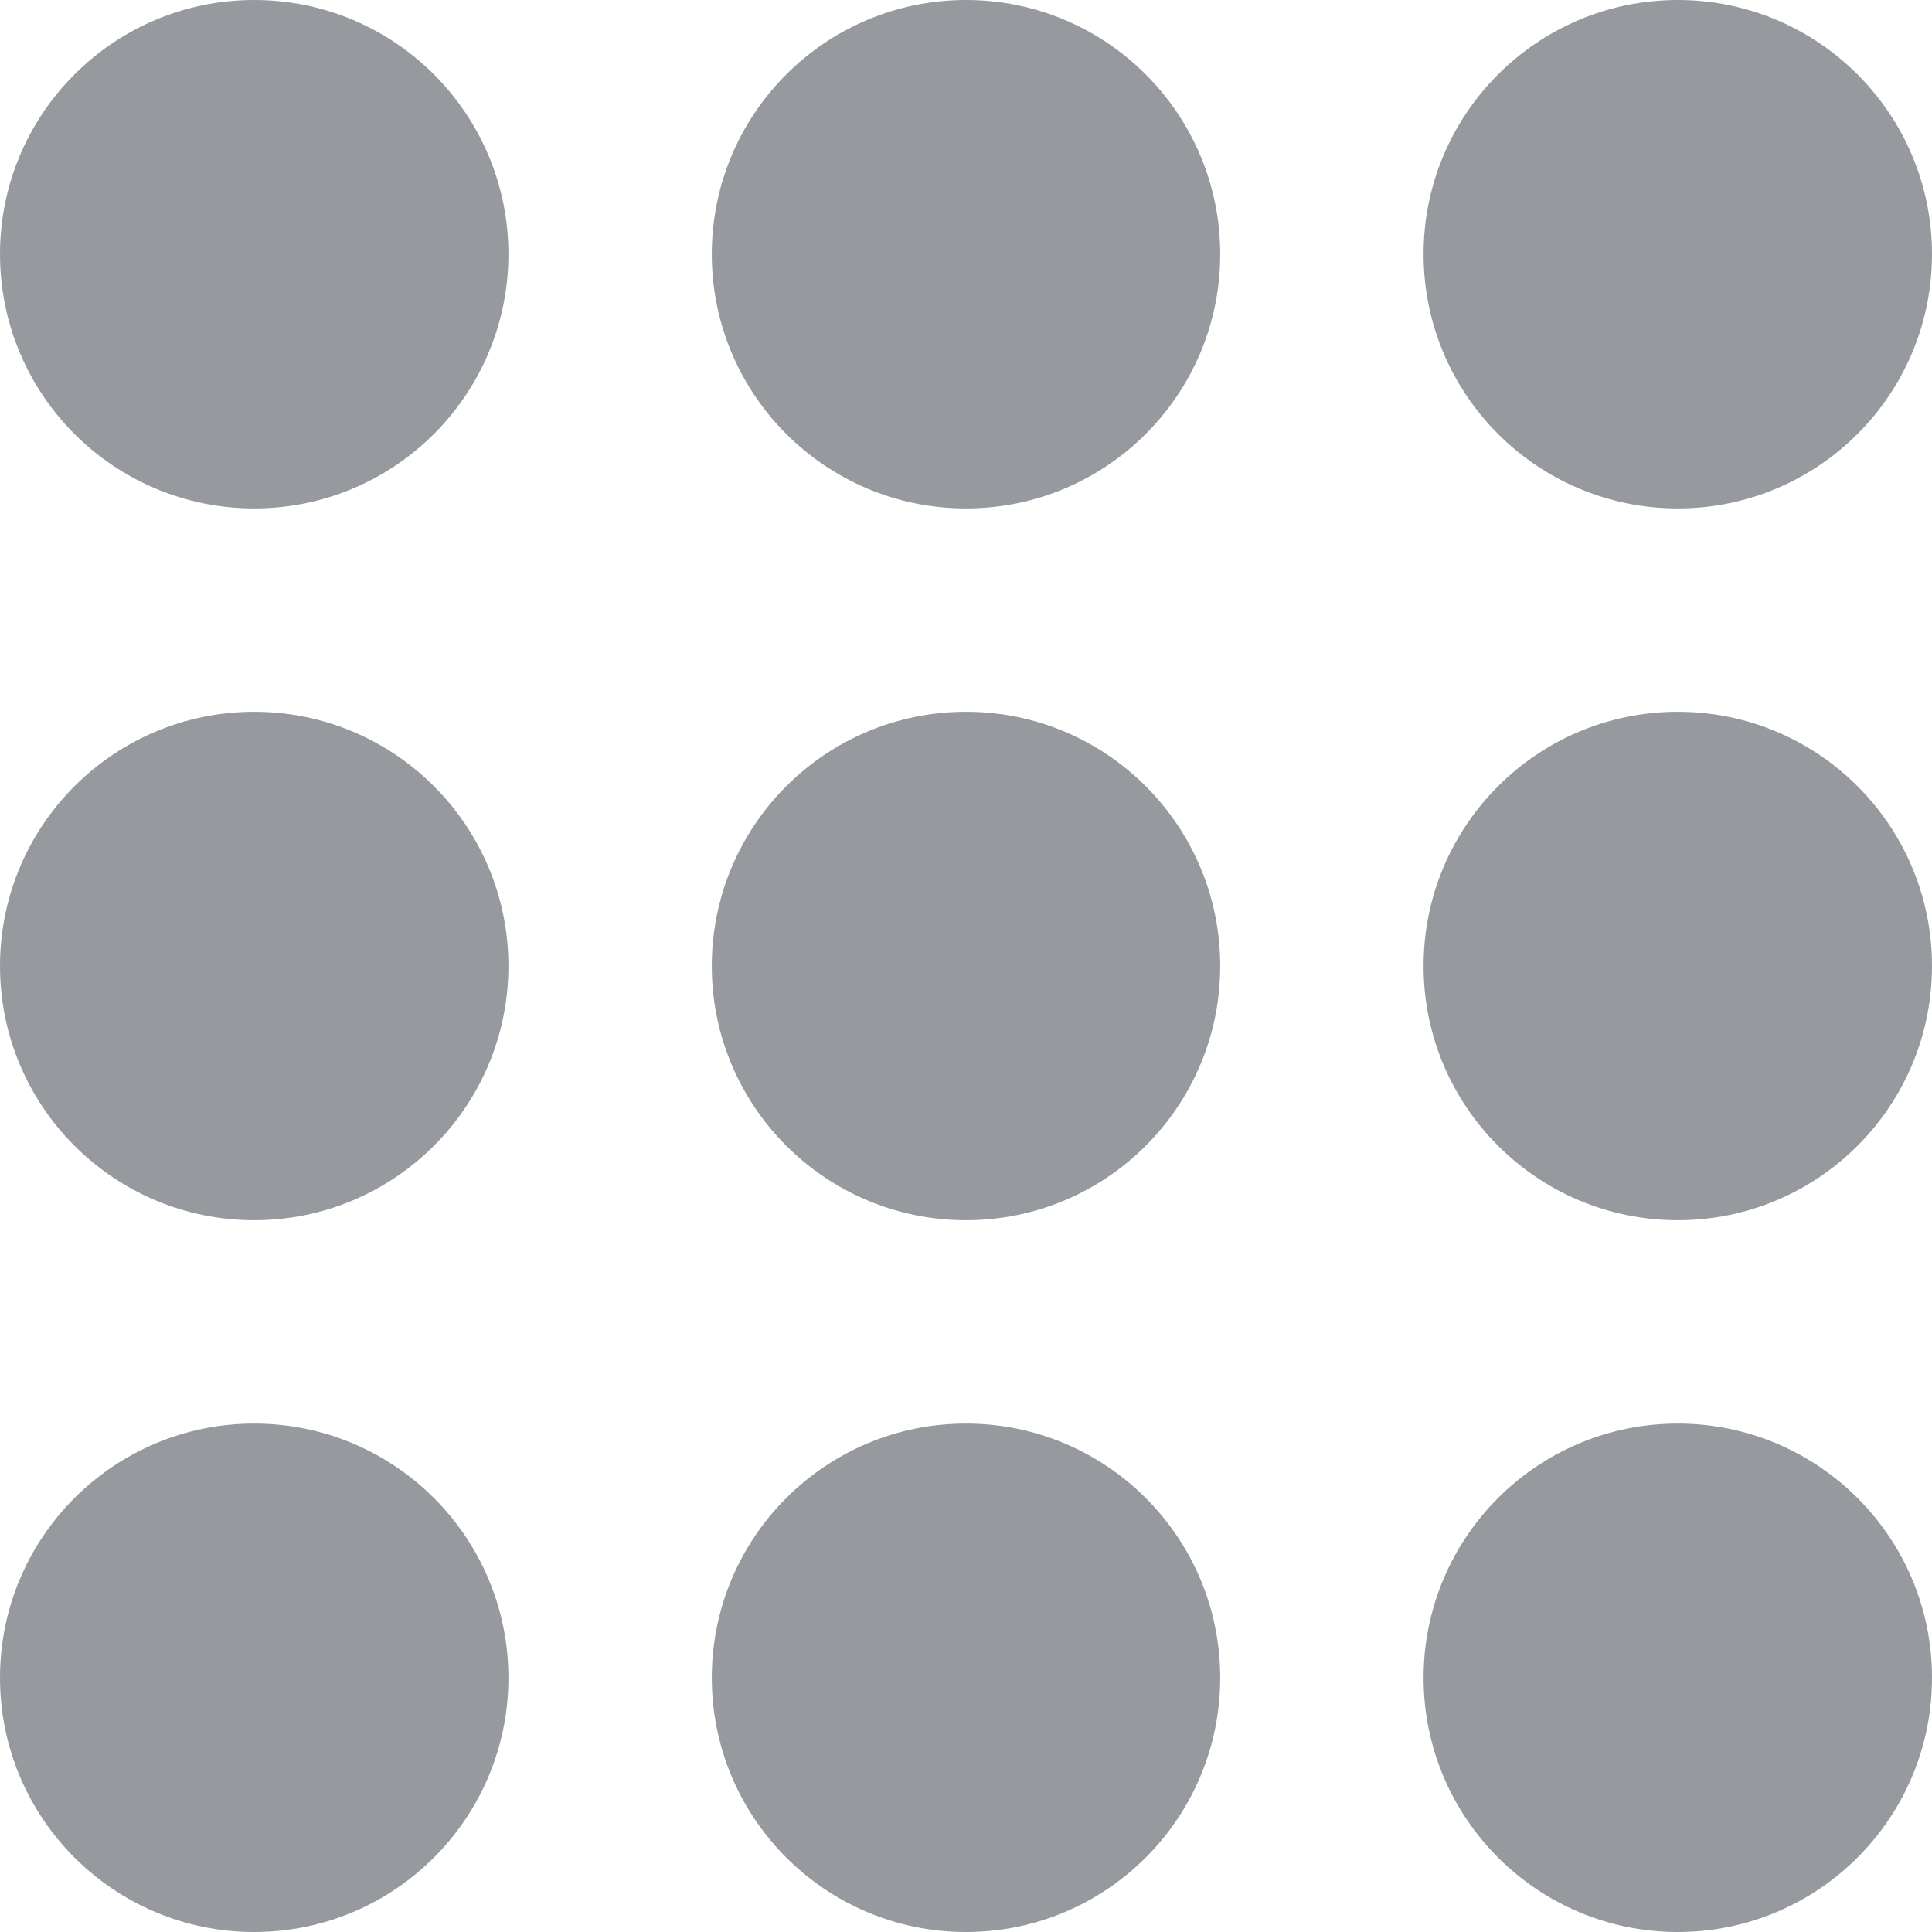 <?xml version="1.0" encoding="iso-8859-1"?>
<!-- Generator: Adobe Illustrator 18.1.1, SVG Export Plug-In . SVG Version: 6.00 Build 0)  -->
<svg xmlns="http://www.w3.org/2000/svg" xmlns:xlink="http://www.w3.org/1999/xlink" version="1.1" id="Capa_1" x="0px" y="0px" viewBox="0 0 19 19" style="enable-background:new 0 0 19 19;" xml:space="preserve" width="512px" height="512px">
<g>
	<circle cx="2.5" cy="16.5" r="2.5" fill="#969a9e"/>
	<circle cx="2.5" cy="9.5" r="2.5" fill="#969a9e"/>
	<circle cx="2.5" cy="2.5" r="2.5" fill="#969a9e"/>
	<circle cx="9.5" cy="16.5" r="2.5" fill="#969a9e"/>
	<circle cx="9.5" cy="9.5" r="2.5" fill="#969a9e"/>
	<circle cx="9.5" cy="2.5" r="2.5" fill="#969a9e"/>
	<circle cx="16.5" cy="16.5" r="2.5" fill="#969a9e"/>
	<circle cx="16.5" cy="9.5" r="2.5" fill="#969a9e"/>
	<circle cx="16.5" cy="2.5" r="2.5" fill="#969a9e"/>
</g>
<g>
</g>
<g>
</g>
<g>
</g>
<g>
</g>
<g>
</g>
<g>
</g>
<g>
</g>
<g>
</g>
<g>
</g>
<g>
</g>
<g>
</g>
<g>
</g>
<g>
</g>
<g>
</g>
<g>
</g>
</svg>
